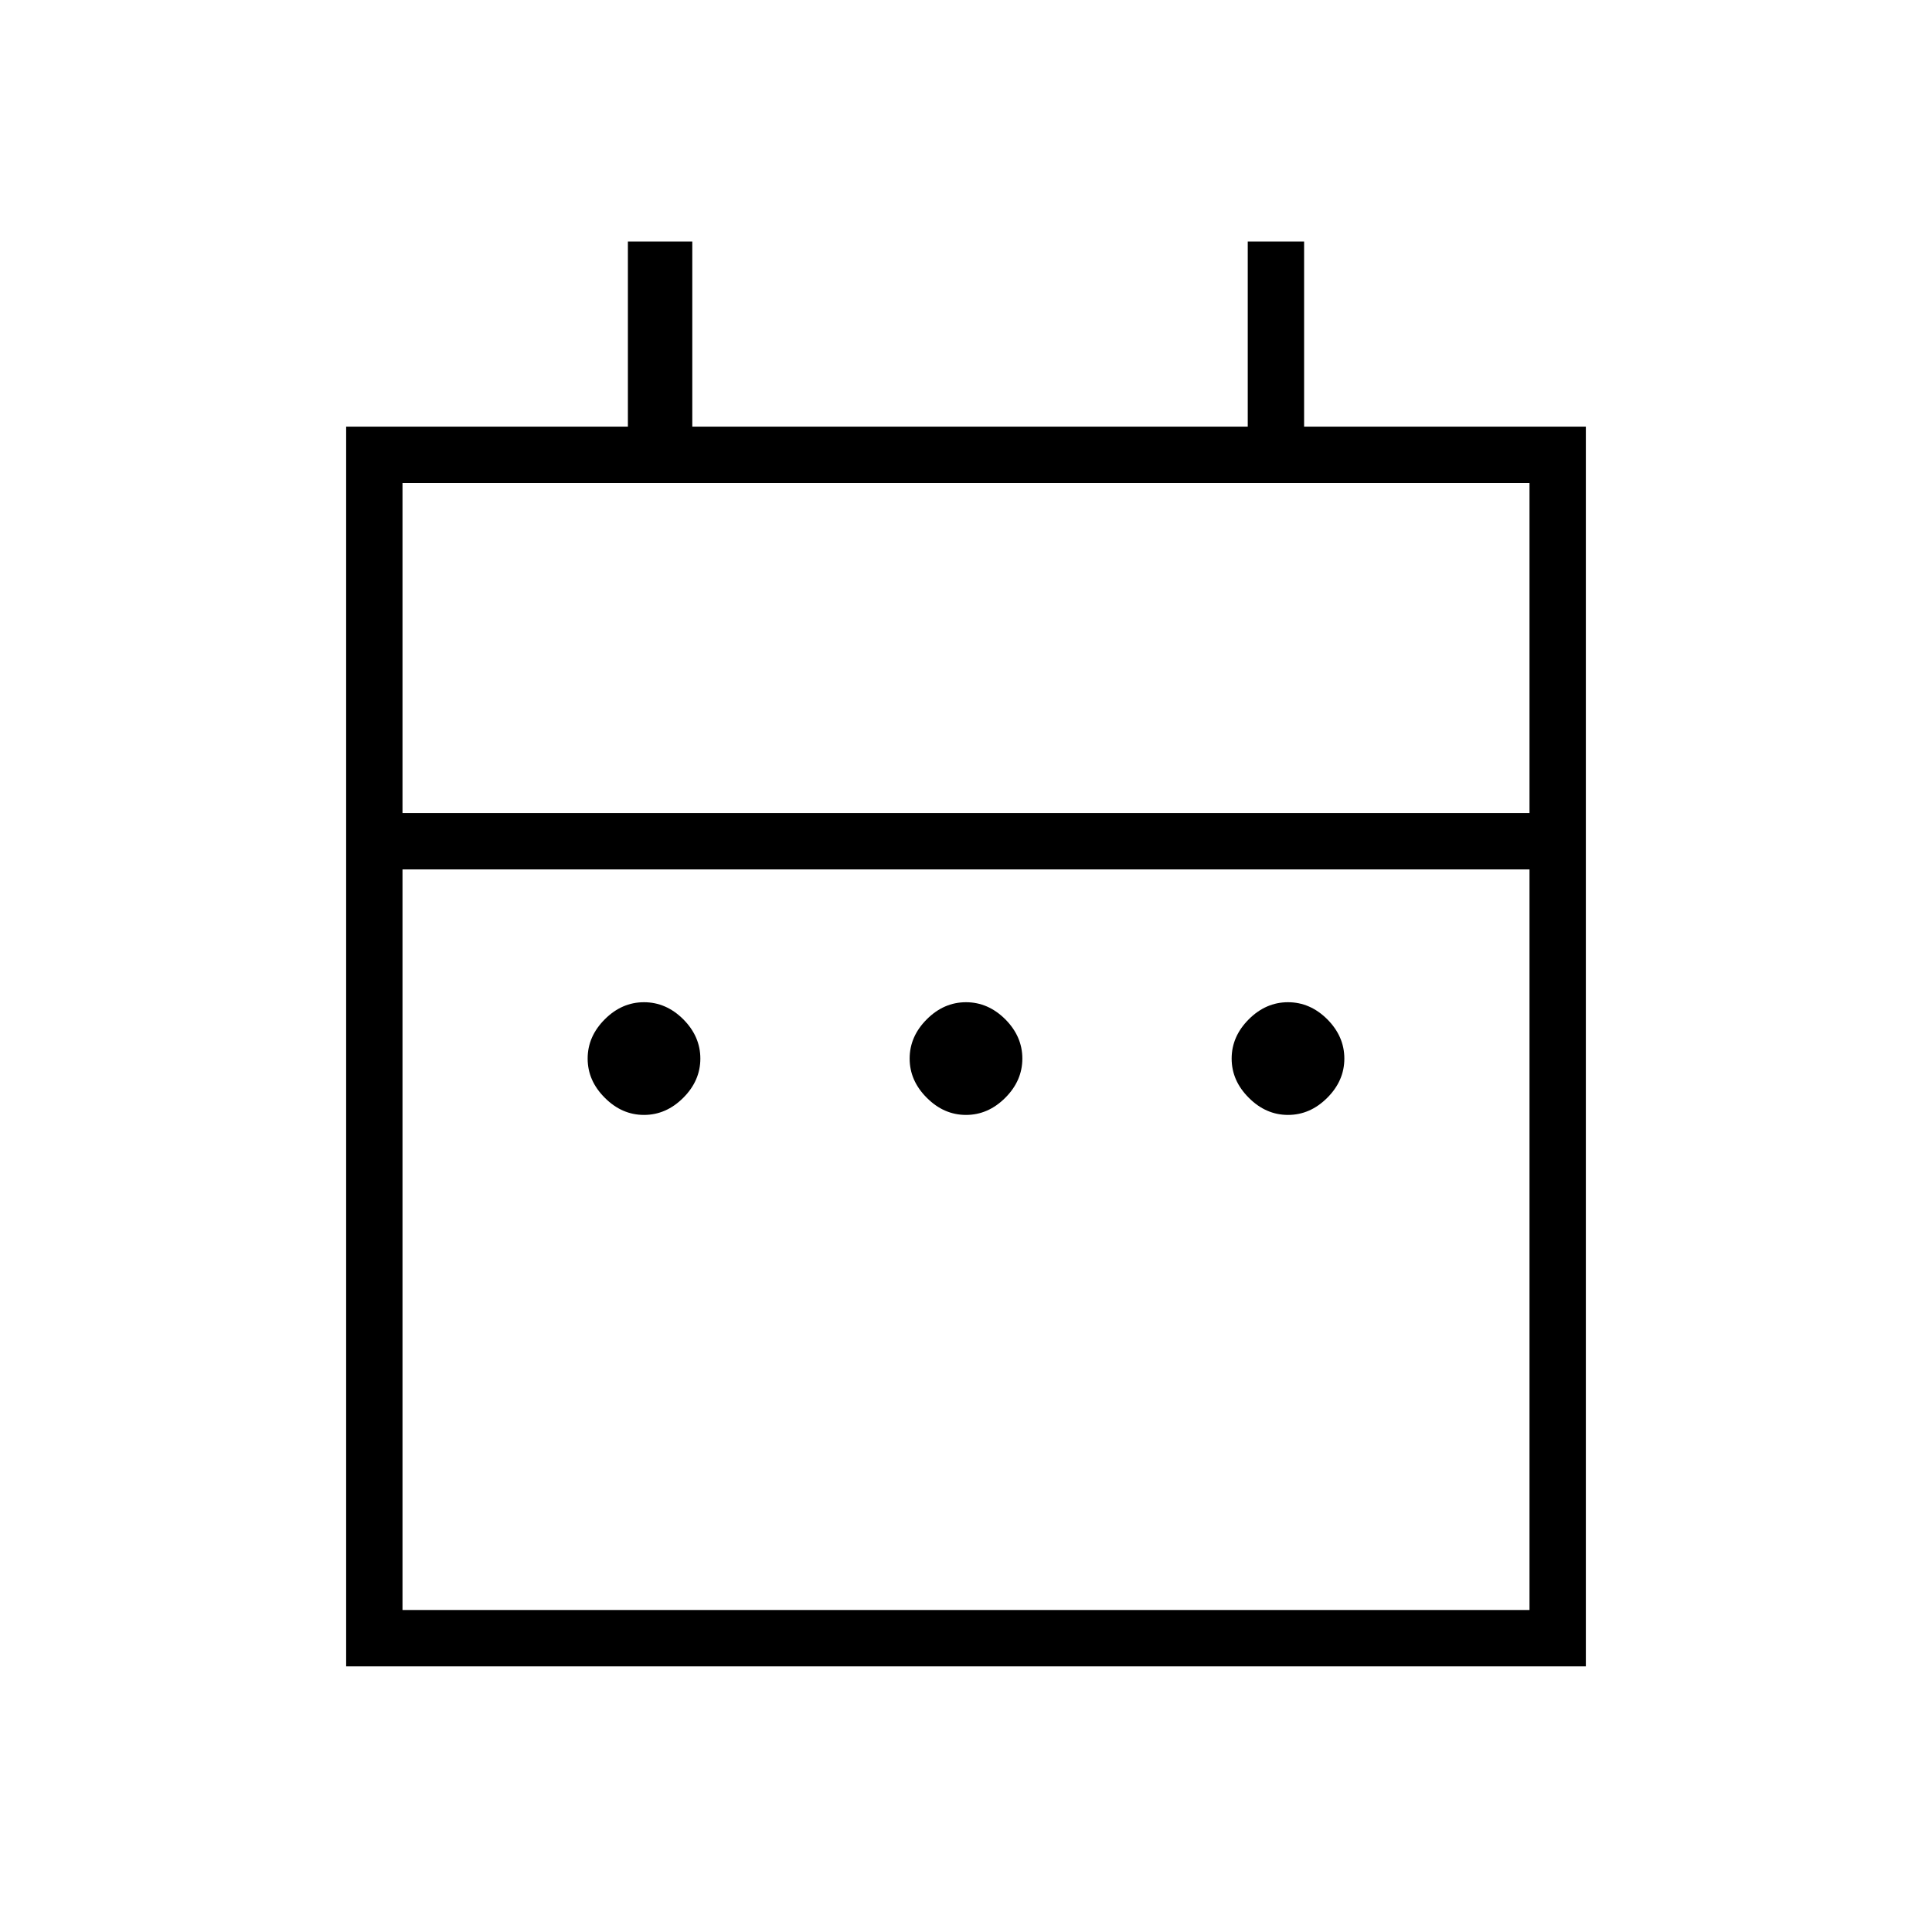 <svg xmlns="http://www.w3.org/2000/svg" height="24" width="24"><path d="M8 13.85q-.275 0-.487-.213-.213-.212-.213-.487t.213-.488q.212-.212.487-.212t.488.212q.212.213.212.488t-.212.487q-.213.213-.488.213Zm4 0q-.275 0-.487-.213-.213-.212-.213-.487t.213-.488q.212-.212.487-.212t.488.212q.212.213.212.488t-.212.487q-.213.213-.488.213Zm4 0q-.275 0-.487-.213-.213-.212-.213-.487t.213-.488q.212-.212.487-.212t.488.212q.212.213.212.488t-.212.487q-.213.213-.488.213ZM4.3 5.3h3.5V3h.8v2.3h6.9V3h.7v2.3h3.5v15.4H4.3ZM5 20h14v-9.2H5Zm0-9.9h14V6H5Zm0 0V6v4.1Z"/></svg>